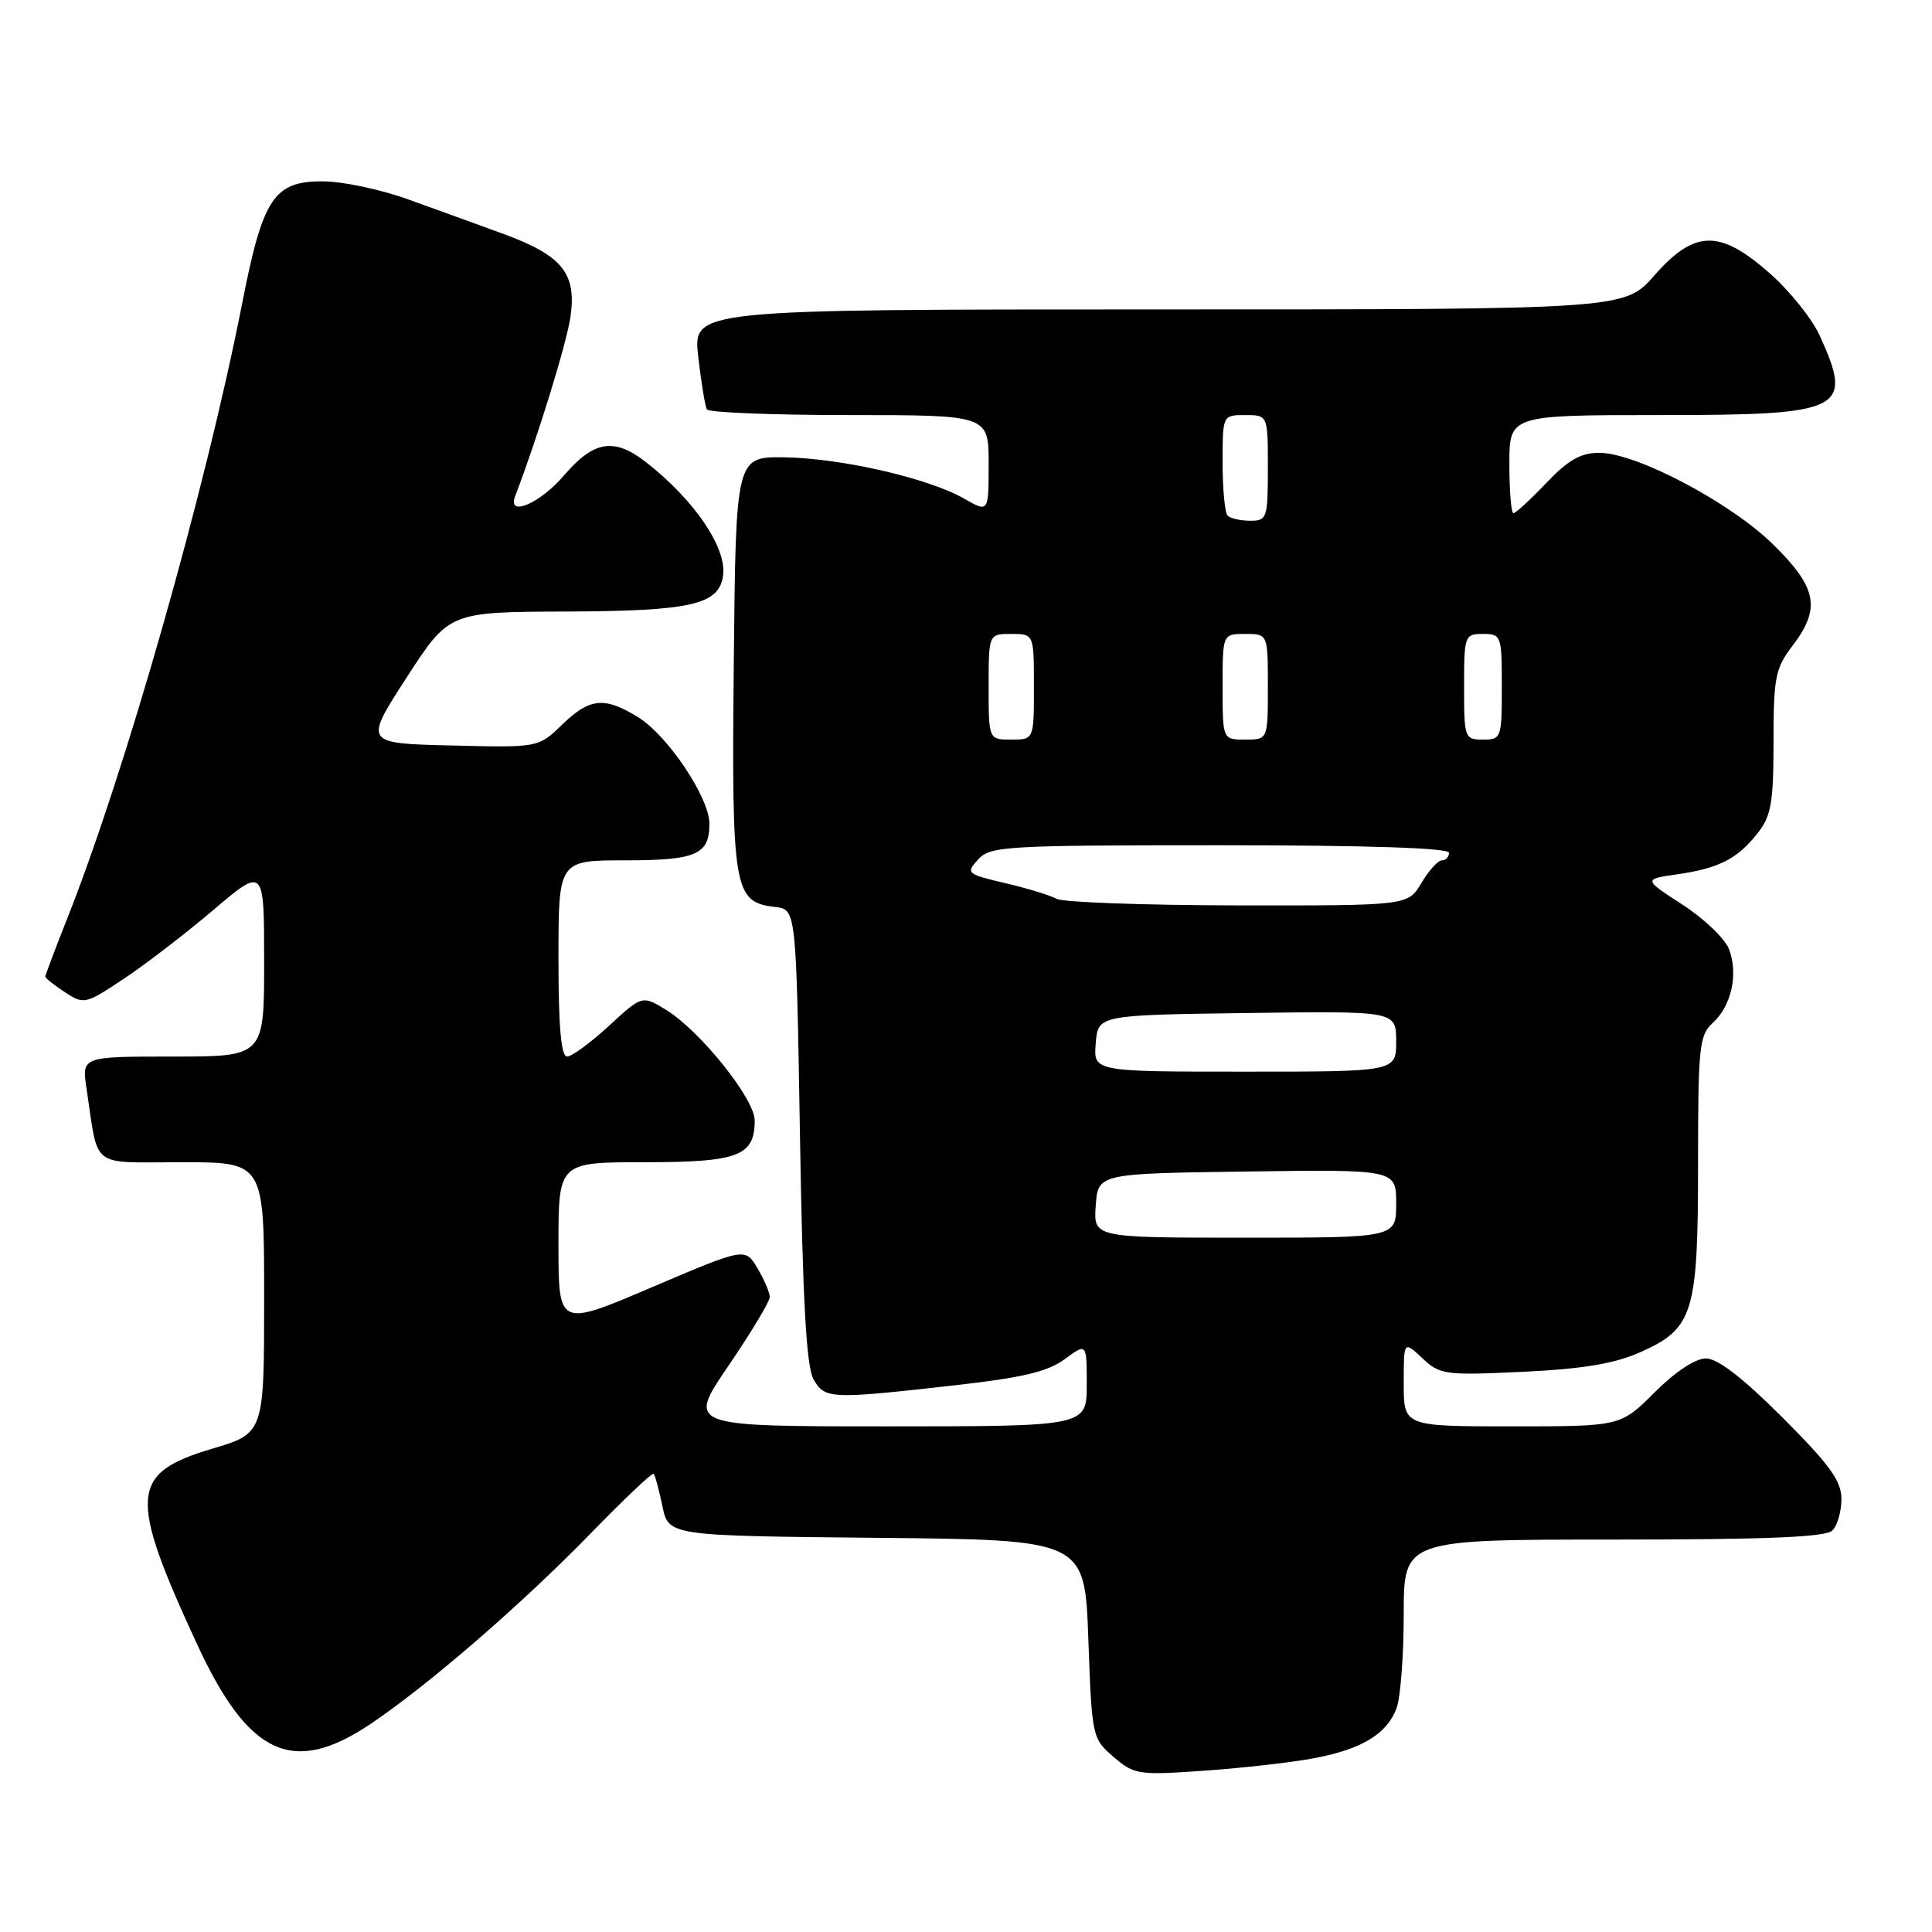 <?xml version="1.0" encoding="UTF-8" standalone="no"?>
<!DOCTYPE svg PUBLIC "-//W3C//DTD SVG 1.1//EN" "http://www.w3.org/Graphics/SVG/1.1/DTD/svg11.dtd" >
<svg xmlns="http://www.w3.org/2000/svg" xmlns:xlink="http://www.w3.org/1999/xlink" version="1.1" viewBox="0 0 256 256">
 <g >
 <path fill="currentColor"
d=" M 174.14 232.97 C 180.43 231.78 183.76 229.77 185.04 226.38 C 185.57 225.00 186.00 219.40 186.00 213.93 C 186.00 204.00 186.00 204.00 213.80 204.00 C 234.09 204.00 241.92 203.68 242.80 202.80 C 243.46 202.14 244.00 200.26 244.00 198.62 C 244.00 196.23 242.44 194.08 236.18 187.82 C 230.93 182.57 227.60 180.00 226.05 180.00 C 224.64 180.00 221.98 181.76 219.24 184.50 C 214.74 189.00 214.74 189.00 200.37 189.00 C 186.00 189.00 186.00 189.00 186.00 183.33 C 186.00 177.65 186.00 177.65 188.47 179.97 C 190.81 182.17 191.46 182.26 201.78 181.77 C 209.65 181.40 213.89 180.70 217.24 179.22 C 224.40 176.05 225.00 174.11 225.00 154.20 C 225.00 138.74 225.16 137.16 226.94 135.55 C 229.42 133.31 230.36 129.07 229.11 125.79 C 228.58 124.38 225.80 121.72 222.94 119.87 C 217.74 116.50 217.74 116.50 222.25 115.85 C 227.78 115.05 230.23 113.80 232.92 110.37 C 234.69 108.12 235.00 106.33 235.00 98.30 C 235.00 89.78 235.24 88.55 237.50 85.59 C 241.30 80.61 240.78 77.88 234.99 72.18 C 229.31 66.59 216.82 60.00 211.91 60.00 C 209.46 60.00 207.79 60.95 204.89 64.00 C 202.79 66.20 200.84 68.00 200.54 68.00 C 200.24 68.00 200.00 65.08 200.00 61.50 C 200.00 55.00 200.00 55.00 219.93 55.00 C 244.37 55.00 245.62 54.37 241.12 44.46 C 240.11 42.24 237.13 38.53 234.50 36.21 C 227.87 30.37 224.55 30.43 219.21 36.50 C 215.25 41.00 215.25 41.00 153.53 41.00 C 91.80 41.00 91.80 41.00 92.52 47.25 C 92.91 50.69 93.43 53.84 93.67 54.25 C 93.92 54.66 102.42 55.00 112.56 55.00 C 131.00 55.00 131.00 55.00 131.00 61.47 C 131.00 67.93 131.00 67.93 127.75 66.07 C 123.05 63.37 111.52 60.72 104.00 60.60 C 97.50 60.50 97.50 60.50 97.23 87.90 C 96.94 117.98 97.21 119.55 102.73 120.18 C 105.50 120.50 105.50 120.50 106.00 150.50 C 106.36 172.31 106.85 181.11 107.79 182.75 C 109.29 185.39 109.99 185.42 126.33 183.58 C 135.46 182.56 138.83 181.76 141.08 180.10 C 144.00 177.94 144.00 177.94 144.00 183.47 C 144.00 189.00 144.00 189.00 117.53 189.00 C 91.05 189.00 91.05 189.00 96.53 180.96 C 99.54 176.54 102.00 172.45 102.00 171.87 C 102.00 171.28 101.27 169.57 100.37 168.05 C 98.74 165.30 98.74 165.30 86.37 170.57 C 74.00 175.85 74.00 175.85 74.00 164.92 C 74.00 154.00 74.00 154.00 85.43 154.00 C 97.84 154.00 100.00 153.18 100.00 148.47 C 100.00 145.61 92.82 136.64 88.30 133.84 C 85.10 131.87 85.10 131.87 80.69 135.93 C 78.26 138.17 75.76 140.00 75.14 140.00 C 74.35 140.00 74.00 136.05 74.00 127.00 C 74.00 114.00 74.00 114.00 82.80 114.00 C 92.27 114.00 94.00 113.25 94.00 109.14 C 94.00 105.70 88.48 97.46 84.55 95.03 C 80.09 92.28 78.14 92.47 74.47 96.03 C 71.34 99.07 71.34 99.07 59.79 98.78 C 48.24 98.50 48.24 98.50 53.87 89.79 C 59.50 81.09 59.50 81.09 75.00 81.03 C 91.59 80.97 95.26 80.13 95.81 76.29 C 96.34 72.62 92.02 66.25 85.61 61.25 C 81.38 57.94 78.69 58.38 74.73 63.00 C 71.54 66.73 67.18 68.58 68.26 65.75 C 71.29 57.82 75.13 45.35 75.61 41.86 C 76.39 36.15 74.45 33.81 66.50 30.92 C 63.20 29.71 57.58 27.68 54.00 26.39 C 50.42 25.10 45.40 24.04 42.82 24.03 C 36.30 23.99 34.83 26.20 32.09 40.19 C 27.23 64.96 16.62 102.27 8.88 121.78 C 7.30 125.78 6.00 129.21 6.00 129.41 C 6.00 129.61 7.17 130.53 8.59 131.47 C 11.12 133.12 11.31 133.08 16.38 129.71 C 19.25 127.81 24.61 123.69 28.29 120.56 C 35.00 114.87 35.00 114.87 35.00 127.44 C 35.00 140.00 35.00 140.00 22.91 140.00 C 10.82 140.00 10.82 140.00 11.47 144.25 C 13.09 155.02 11.78 154.00 24.08 154.00 C 35.00 154.00 35.00 154.00 35.00 171.96 C 35.00 189.92 35.00 189.92 28.09 191.97 C 17.22 195.21 17.00 198.13 26.09 217.82 C 32.95 232.66 38.81 235.36 49.13 228.41 C 56.81 223.25 69.28 212.44 78.39 203.06 C 82.73 198.60 86.43 195.10 86.61 195.28 C 86.80 195.47 87.32 197.39 87.77 199.56 C 88.59 203.50 88.59 203.50 116.16 203.77 C 143.74 204.03 143.74 204.03 144.21 217.18 C 144.68 230.17 144.72 230.36 147.55 232.80 C 150.30 235.16 150.82 235.24 159.66 234.62 C 164.75 234.26 171.26 233.52 174.14 232.97 Z  M 145.19 159.75 C 145.50 155.50 145.50 155.50 165.25 155.23 C 185.00 154.96 185.00 154.96 185.00 159.48 C 185.00 164.00 185.00 164.00 164.94 164.00 C 144.89 164.00 144.89 164.00 145.19 159.75 Z  M 145.19 138.25 C 145.50 134.50 145.50 134.50 165.25 134.23 C 185.00 133.96 185.00 133.96 185.00 137.98 C 185.00 142.00 185.00 142.00 164.94 142.00 C 144.88 142.00 144.88 142.00 145.19 138.25 Z  M 140.00 119.10 C 139.18 118.64 136.11 117.70 133.20 117.02 C 128.09 115.82 127.96 115.71 129.60 113.89 C 131.20 112.12 133.18 112.00 161.65 112.00 C 181.22 112.00 192.00 112.36 192.00 113.00 C 192.00 113.55 191.58 114.00 191.06 114.00 C 190.54 114.00 189.32 115.35 188.34 117.00 C 186.57 120.00 186.57 120.00 164.03 119.97 C 151.64 119.95 140.82 119.56 140.00 119.10 Z  M 131.00 91.00 C 131.00 84.00 131.00 84.00 134.00 84.00 C 137.00 84.00 137.00 84.00 137.00 91.00 C 137.00 98.00 137.00 98.00 134.00 98.00 C 131.00 98.00 131.00 98.00 131.00 91.00 Z  M 162.00 91.00 C 162.00 84.00 162.00 84.00 165.00 84.00 C 168.00 84.00 168.00 84.00 168.00 91.00 C 168.00 98.00 168.00 98.00 165.00 98.00 C 162.00 98.00 162.00 98.00 162.00 91.00 Z  M 194.00 91.00 C 194.00 84.20 194.07 84.00 196.50 84.00 C 198.93 84.00 199.00 84.20 199.00 91.00 C 199.00 97.80 198.93 98.00 196.50 98.00 C 194.07 98.00 194.00 97.80 194.00 91.00 Z  M 162.67 68.33 C 162.30 67.97 162.00 64.82 162.00 61.33 C 162.00 55.00 162.00 55.00 165.00 55.00 C 168.00 55.00 168.00 55.00 168.00 62.00 C 168.00 68.67 167.89 69.00 165.67 69.00 C 164.38 69.00 163.03 68.70 162.67 68.33 Z "/>
</g>
</svg>